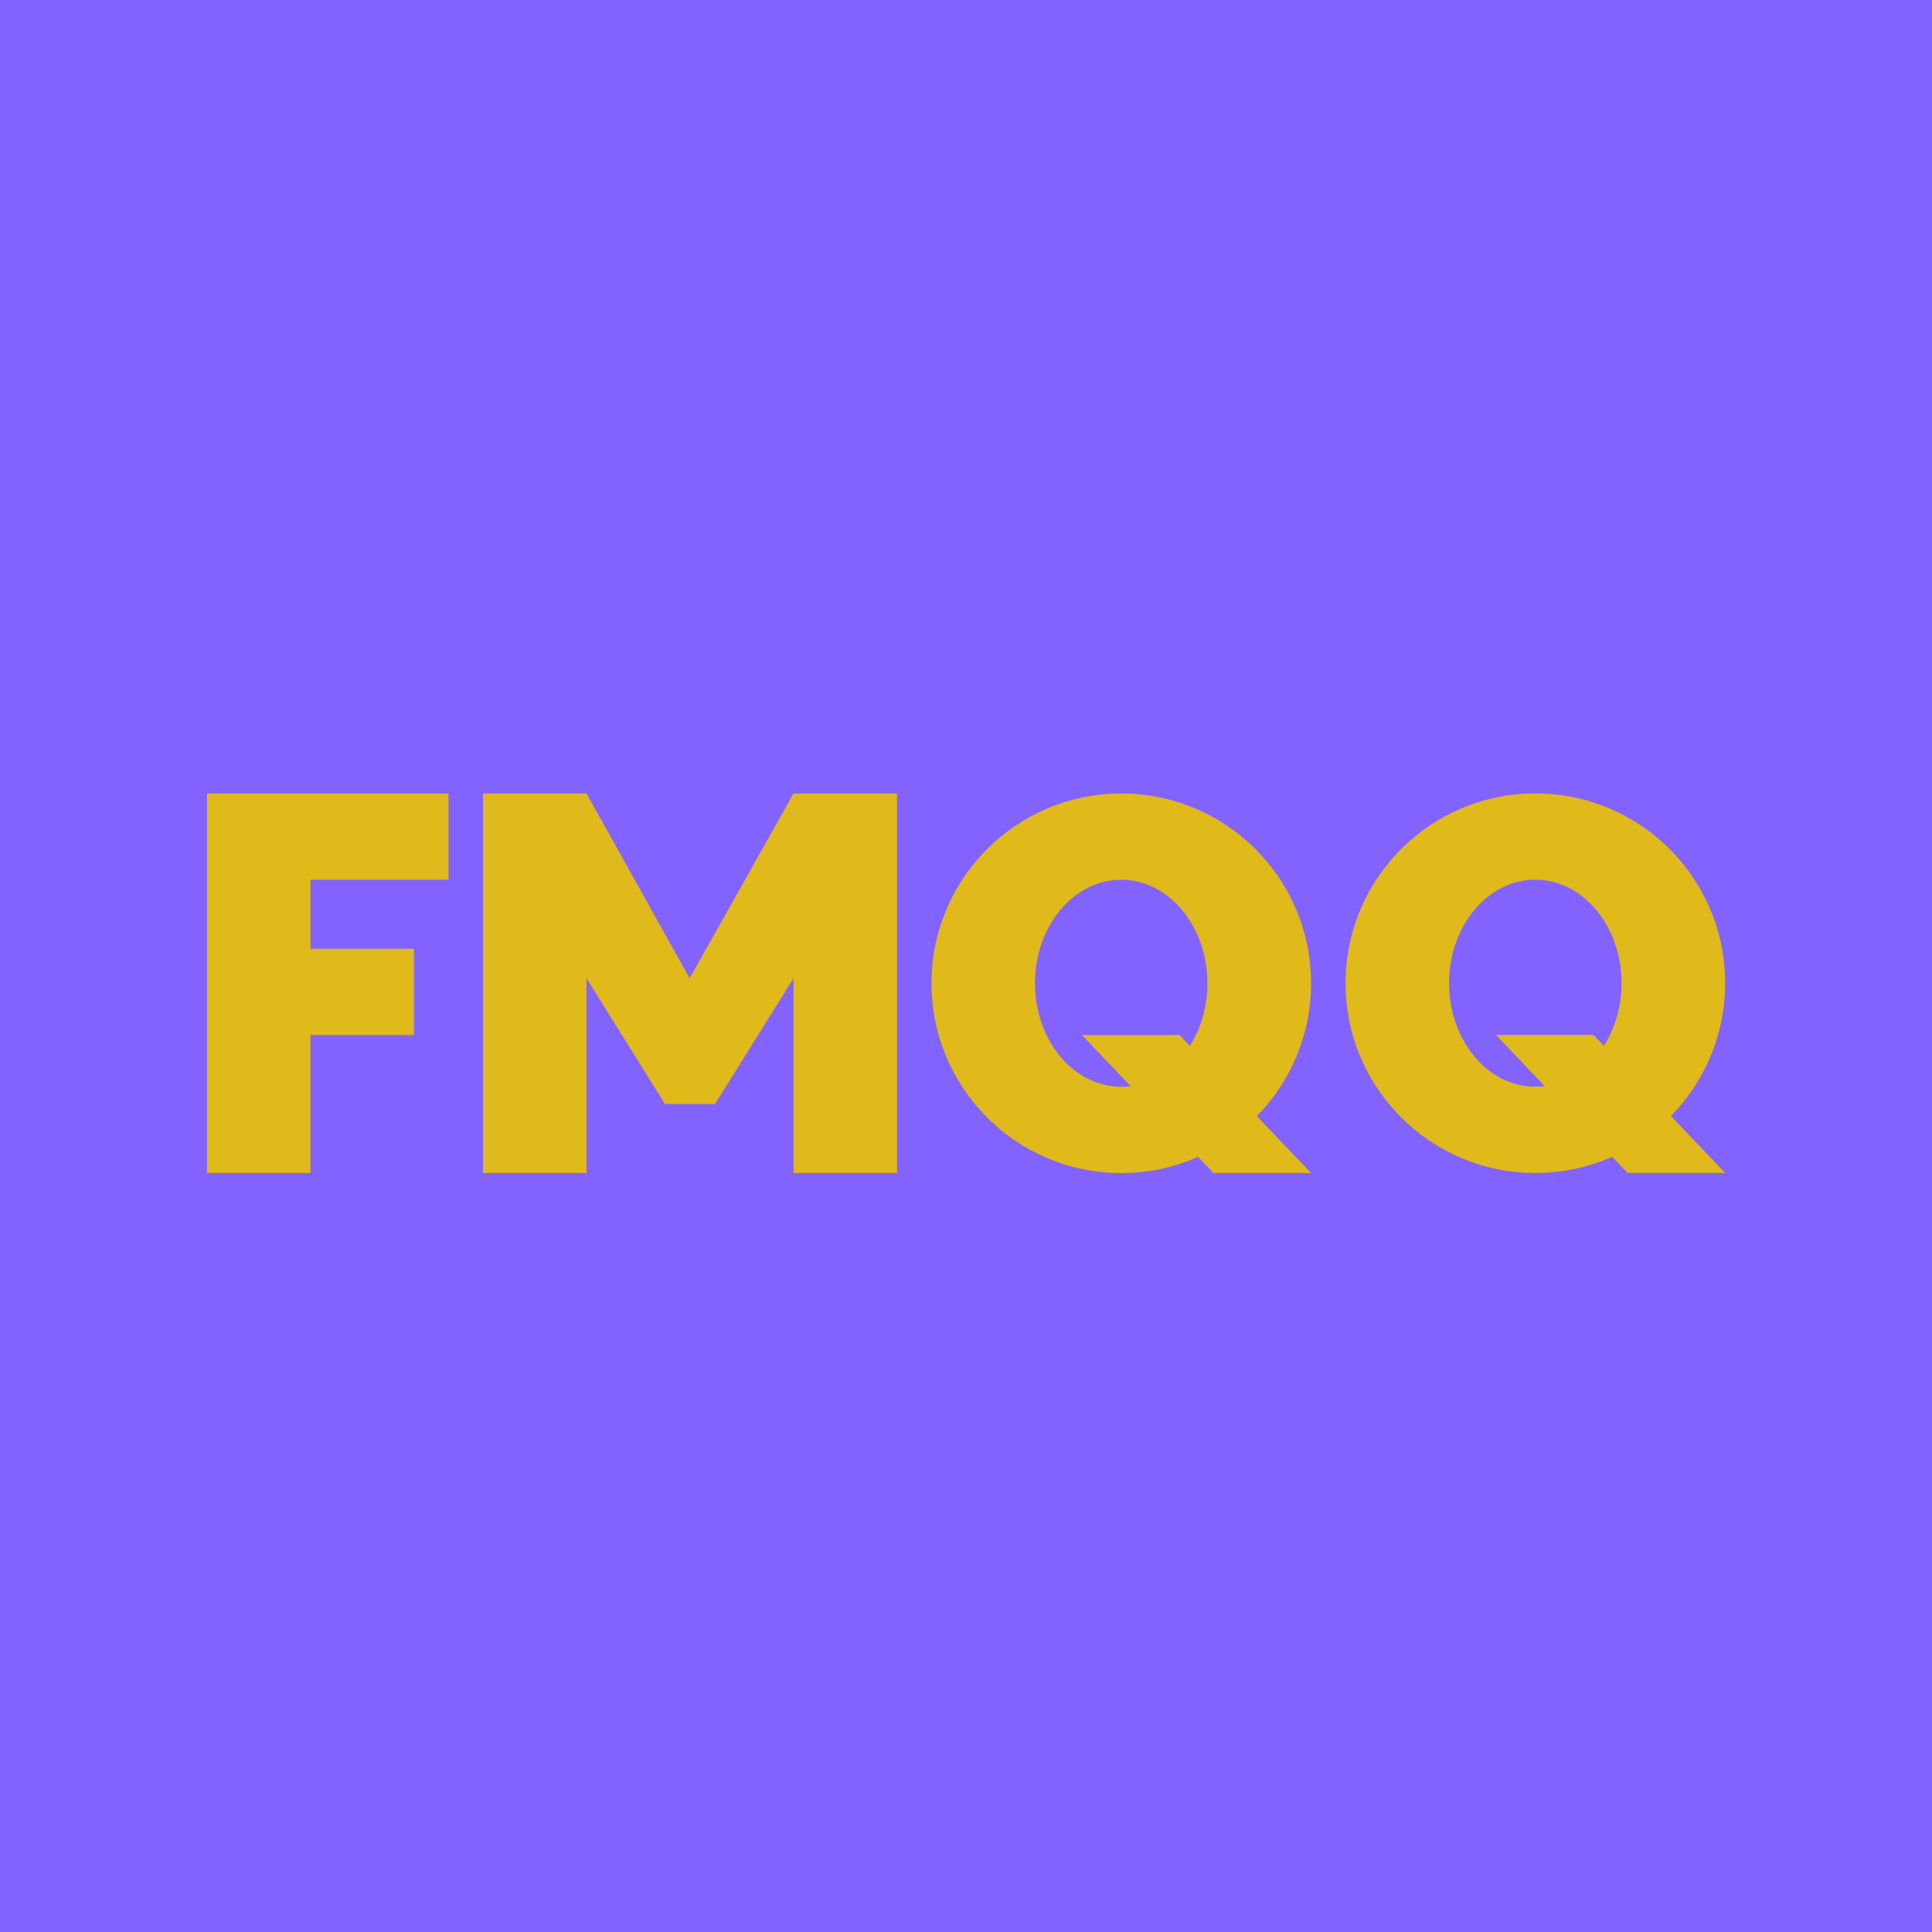 <!-- by TradingView --><svg width="56" height="56" viewBox="0 0 56 56" fill="none" xmlns="http://www.w3.org/2000/svg">
<rect width="56" height="56" fill="#8263FF"/>
<path fill-rule="evenodd" clip-rule="evenodd" d="M44.504 34C45.296 34 46.05 33.832 46.731 33.531L47.176 33.998H50.005L48.433 32.349C49.405 31.357 50.005 29.998 50.005 28.499C50.005 25.46 47.542 22.998 44.504 22.998C41.465 22.998 39.002 25.46 39.002 28.499C39.002 31.537 41.465 34 44.504 34ZM47.001 28.498C47.001 29.18 46.811 29.809 46.491 30.313L46.19 29.998H43.361L44.775 31.48C44.685 31.491 44.594 31.498 44.502 31.498C43.121 31.498 42.002 30.154 42.002 28.498C42.002 26.841 43.121 25.498 44.502 25.498C45.882 25.498 47.001 26.841 47.001 28.498ZM8 23H6V34H9V30H12V27.5H9V25.5H13V23H9H8ZM14 34V23H17L19.99 28.355L23 23H26V34H23V28.355L20.726 32H19.274L17 28.355V34H14ZM34.728 33.533C34.047 33.835 33.294 34.002 32.501 34.002C29.463 34.002 27 31.54 27 28.501C27 25.463 29.463 23 32.501 23C35.539 23 38.002 25.463 38.002 28.501C38.002 30 37.403 31.359 36.43 32.352L38.002 34H35.173L34.728 33.533ZM34.489 30.316C34.809 29.811 34.998 29.182 34.998 28.5C34.998 26.843 33.879 25.5 32.499 25.5C31.119 25.5 30 26.843 30 28.5C30 30.157 31.119 31.5 32.499 31.5C32.592 31.5 32.683 31.494 32.772 31.482L31.359 30H34.188L34.489 30.316Z" fill="#E0B91B"/>
</svg>

